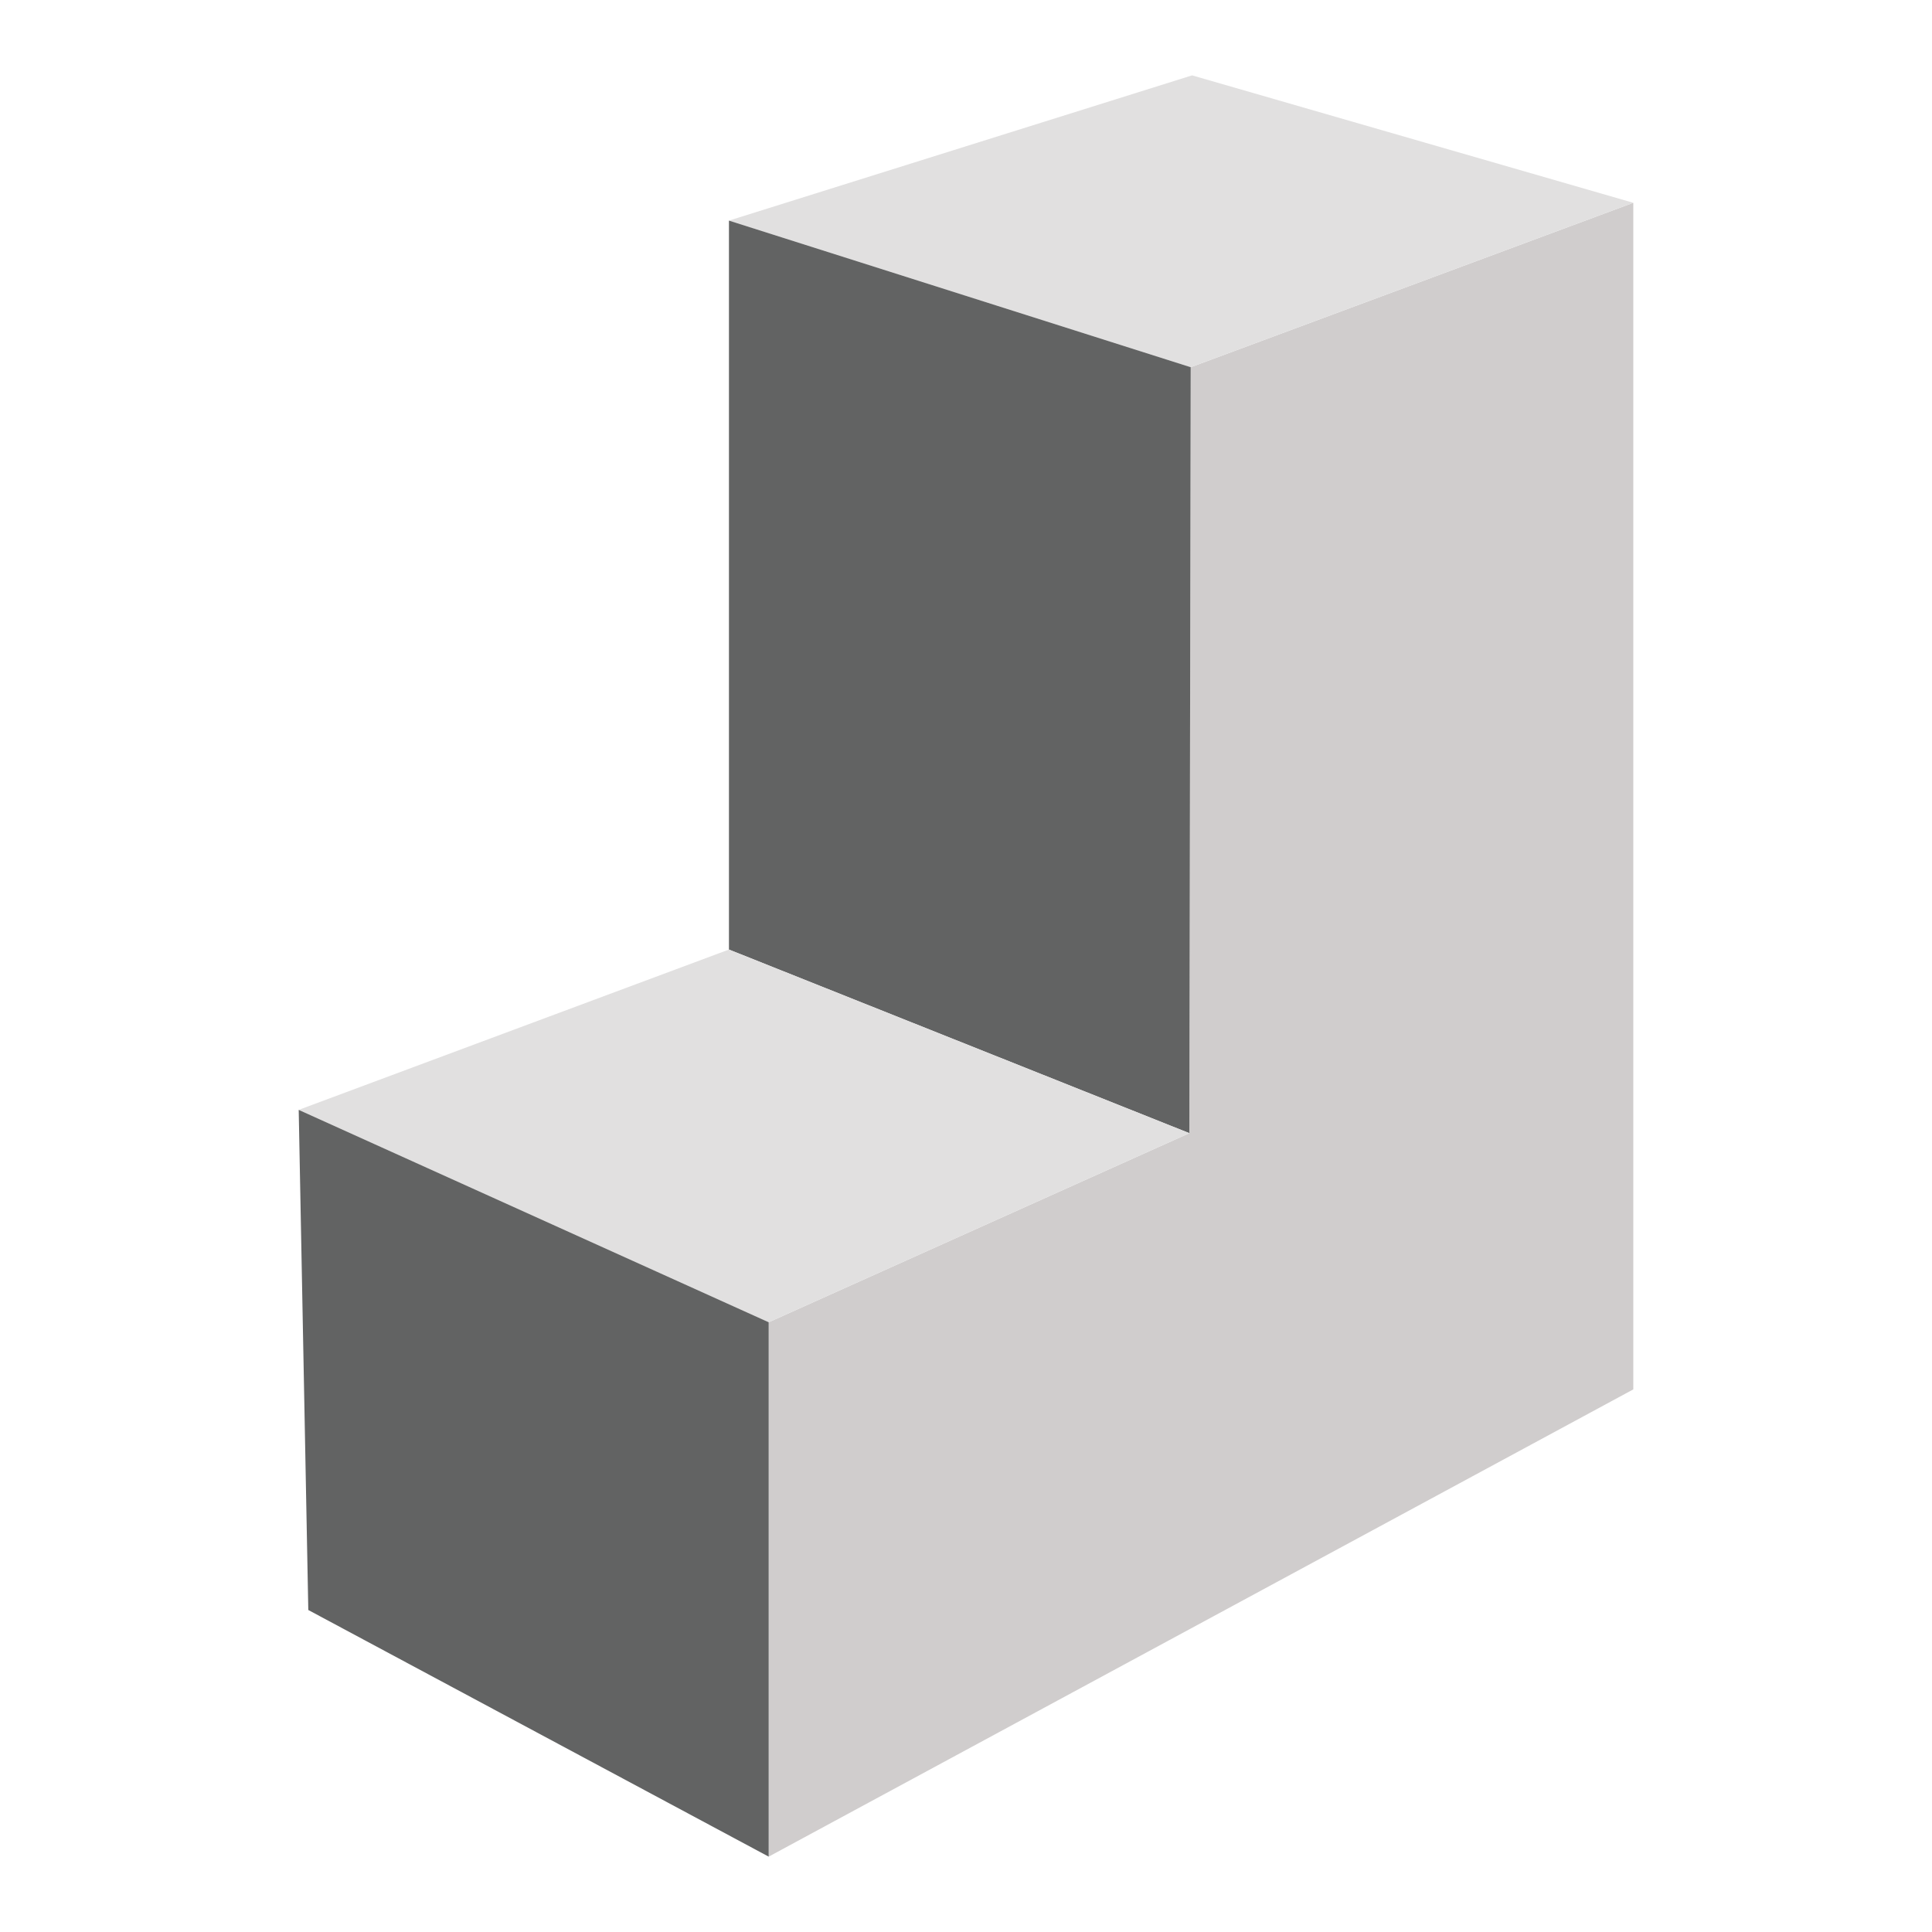 <?xml version="1.0" encoding="utf-8"?>
<!-- Generator: Adobe Illustrator 23.0.0, SVG Export Plug-In . SVG Version: 6.00 Build 0)  -->
<svg version="1.1" id="Layer_1" xmlns="http://www.w3.org/2000/svg" xmlns:xlink="http://www.w3.org/1999/xlink" x="0px" y="0px"
	 viewBox="0 0 141 141" style="enable-background:new 0 0 141 141;" xml:space="preserve">
<style type="text/css">
	.st0{fill-rule:evenodd;clip-rule:evenodd;fill:#D0CDCD;}
	.st1{fill-rule:evenodd;clip-rule:evenodd;fill:#E1E0E0;}
	.st2{fill-rule:evenodd;clip-rule:evenodd;fill:#626363;}
</style>
<title>Icon-Menu-Grid-Print</title>
<g>
	<g id="Layer_1-2">
		<polygon class="st0" points="86.9,26.8 119.2,14.8 119.2,101.4 56.1,135.5 56.1,96.5 86.8,82.7 		"/>
		<polygon class="st1" points="86.9,26.8 53.2,16.1 87,5.5 119.2,14.8 		"/>
		<polygon class="st2" points="53.2,16.1 53.2,69.3 86.8,82.7 86.9,26.8 		"/>
		<polygon class="st1" points="86.8,82.7 56.1,96.5 21.8,81 53.2,69.3 		"/>
		<polygon class="st2" points="56.1,135.5 22.5,117.5 21.8,81 56.1,96.5 		"/>
	</g>
</g>
</svg>
